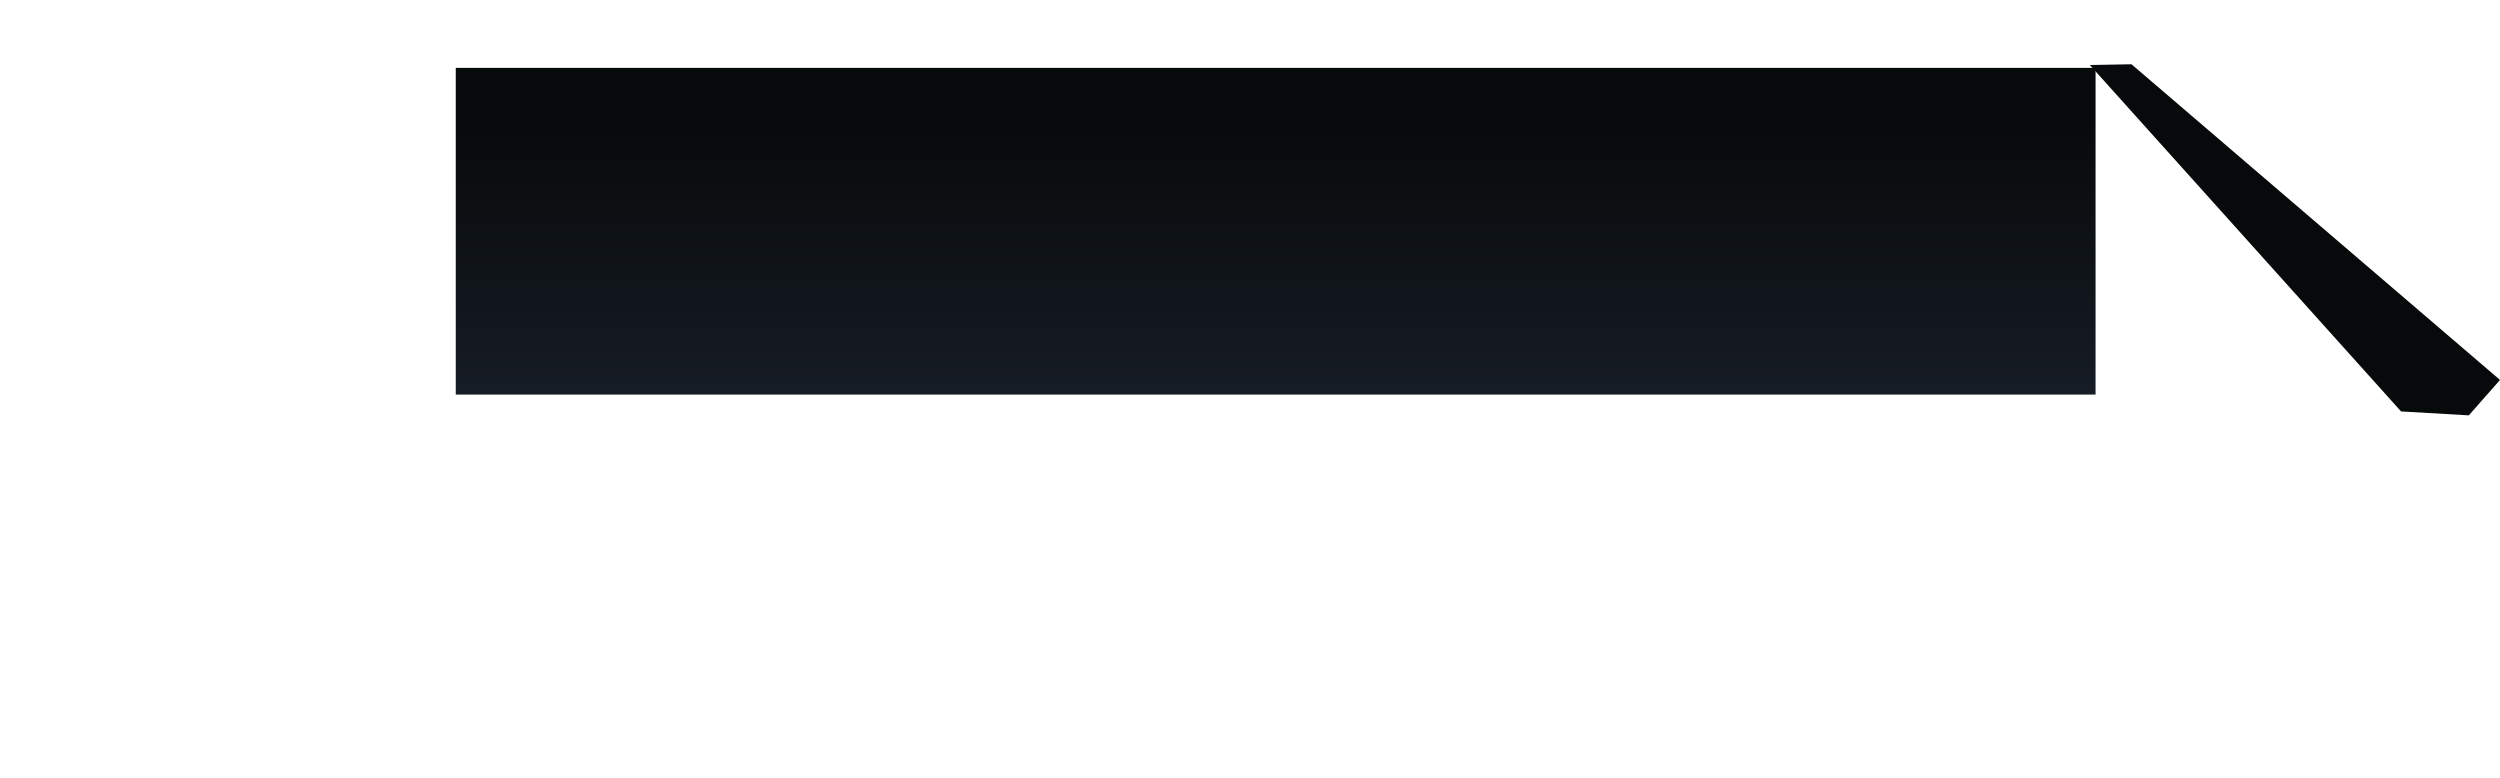 <?xml version="1.0" encoding="UTF-8" standalone="no"?>
<svg xmlns:ffdec="https://www.free-decompiler.com/flash" xmlns:xlink="http://www.w3.org/1999/xlink" ffdec:objectType="frame" height="733.5px" width="2357.6px" xmlns="http://www.w3.org/2000/svg">
  <g transform="matrix(2.0, 0.0, 0.0, 2.0, 1204.8, 378.2)">
    <use ffdec:characterId="3447" height="154.05" transform="matrix(1.0, 0.0, 0.0, 1.0, -387.5, -157.1)" width="773.2" xlink:href="#shape0"/>
    <filter id="filter0">
      <feConvolveMatrix divisor="100.0" in="SourceGraphic" kernelMatrix="1 1 1 1 1 1 1 1 1 1 1 1 1 1 1 1 1 1 1 1 1 1 1 1 1 1 1 1 1 1 1 1 1 1 1 1 1 1 1 1 1 1 1 1 1 1 1 1 1 1 1 1 1 1 1 1 1 1 1 1 1 1 1 1 1 1 1 1 1 1 1 1 1 1 1 1 1 1 1 1 1 1 1 1 1 1 1 1 1 1 1 1 1 1 1 1 1 1 1 1" order="20 5" result="filterResult0"/>
    </filter>
    <use ffdec:characterId="3446" filter="url(#filter0)" height="183.35" transform="matrix(1.0, 0.0, 0.0, 1.0, -602.4, -158.8)" width="1178.8" xlink:href="#sprite0"/>
  </g>
  <defs>
    <g id="shape0" transform="matrix(1.0, 0.0, 0.0, 1.0, 387.5, 157.1)">
      <path d="M385.7 -3.05 L-387.5 -3.05 -387.5 -157.1 385.7 -157.1 385.7 -3.05" fill="url(#gradient0)" fill-rule="evenodd" stroke="none"/>
    </g>
    <linearGradient gradientTransform="matrix(0.0, 0.094, -0.472, 0.0, -0.9, -80.1)" gradientUnits="userSpaceOnUse" id="gradient0" spreadMethod="pad" x1="-819.2" x2="819.2">
      <stop offset="0.153" stop-color="#070a0a"/>
      <stop offset="1.0" stop-color="#161c25"/>
    </linearGradient>
    <g id="sprite0" transform="matrix(1.0, 0.0, 0.0, 1.0, 1082.1, 82.8)">
      <use ffdec:characterId="3445" height="165.55" transform="matrix(1.0, 0.0, 0.0, 1.0, -96.7, -82.8)" width="193.4" xlink:href="#shape1"/>
    </g>
    <g id="shape1" transform="matrix(1.0, 0.0, 0.0, 1.0, 96.7, 82.8)">
      <path d="M-96.7 -82.45 L-77.05 -82.8 96.7 66.05 82.0 82.75 50.05 80.9 -96.7 -82.45" fill="#070a0a" fill-rule="evenodd" stroke="none"/>
    </g>
  </defs>
</svg>
